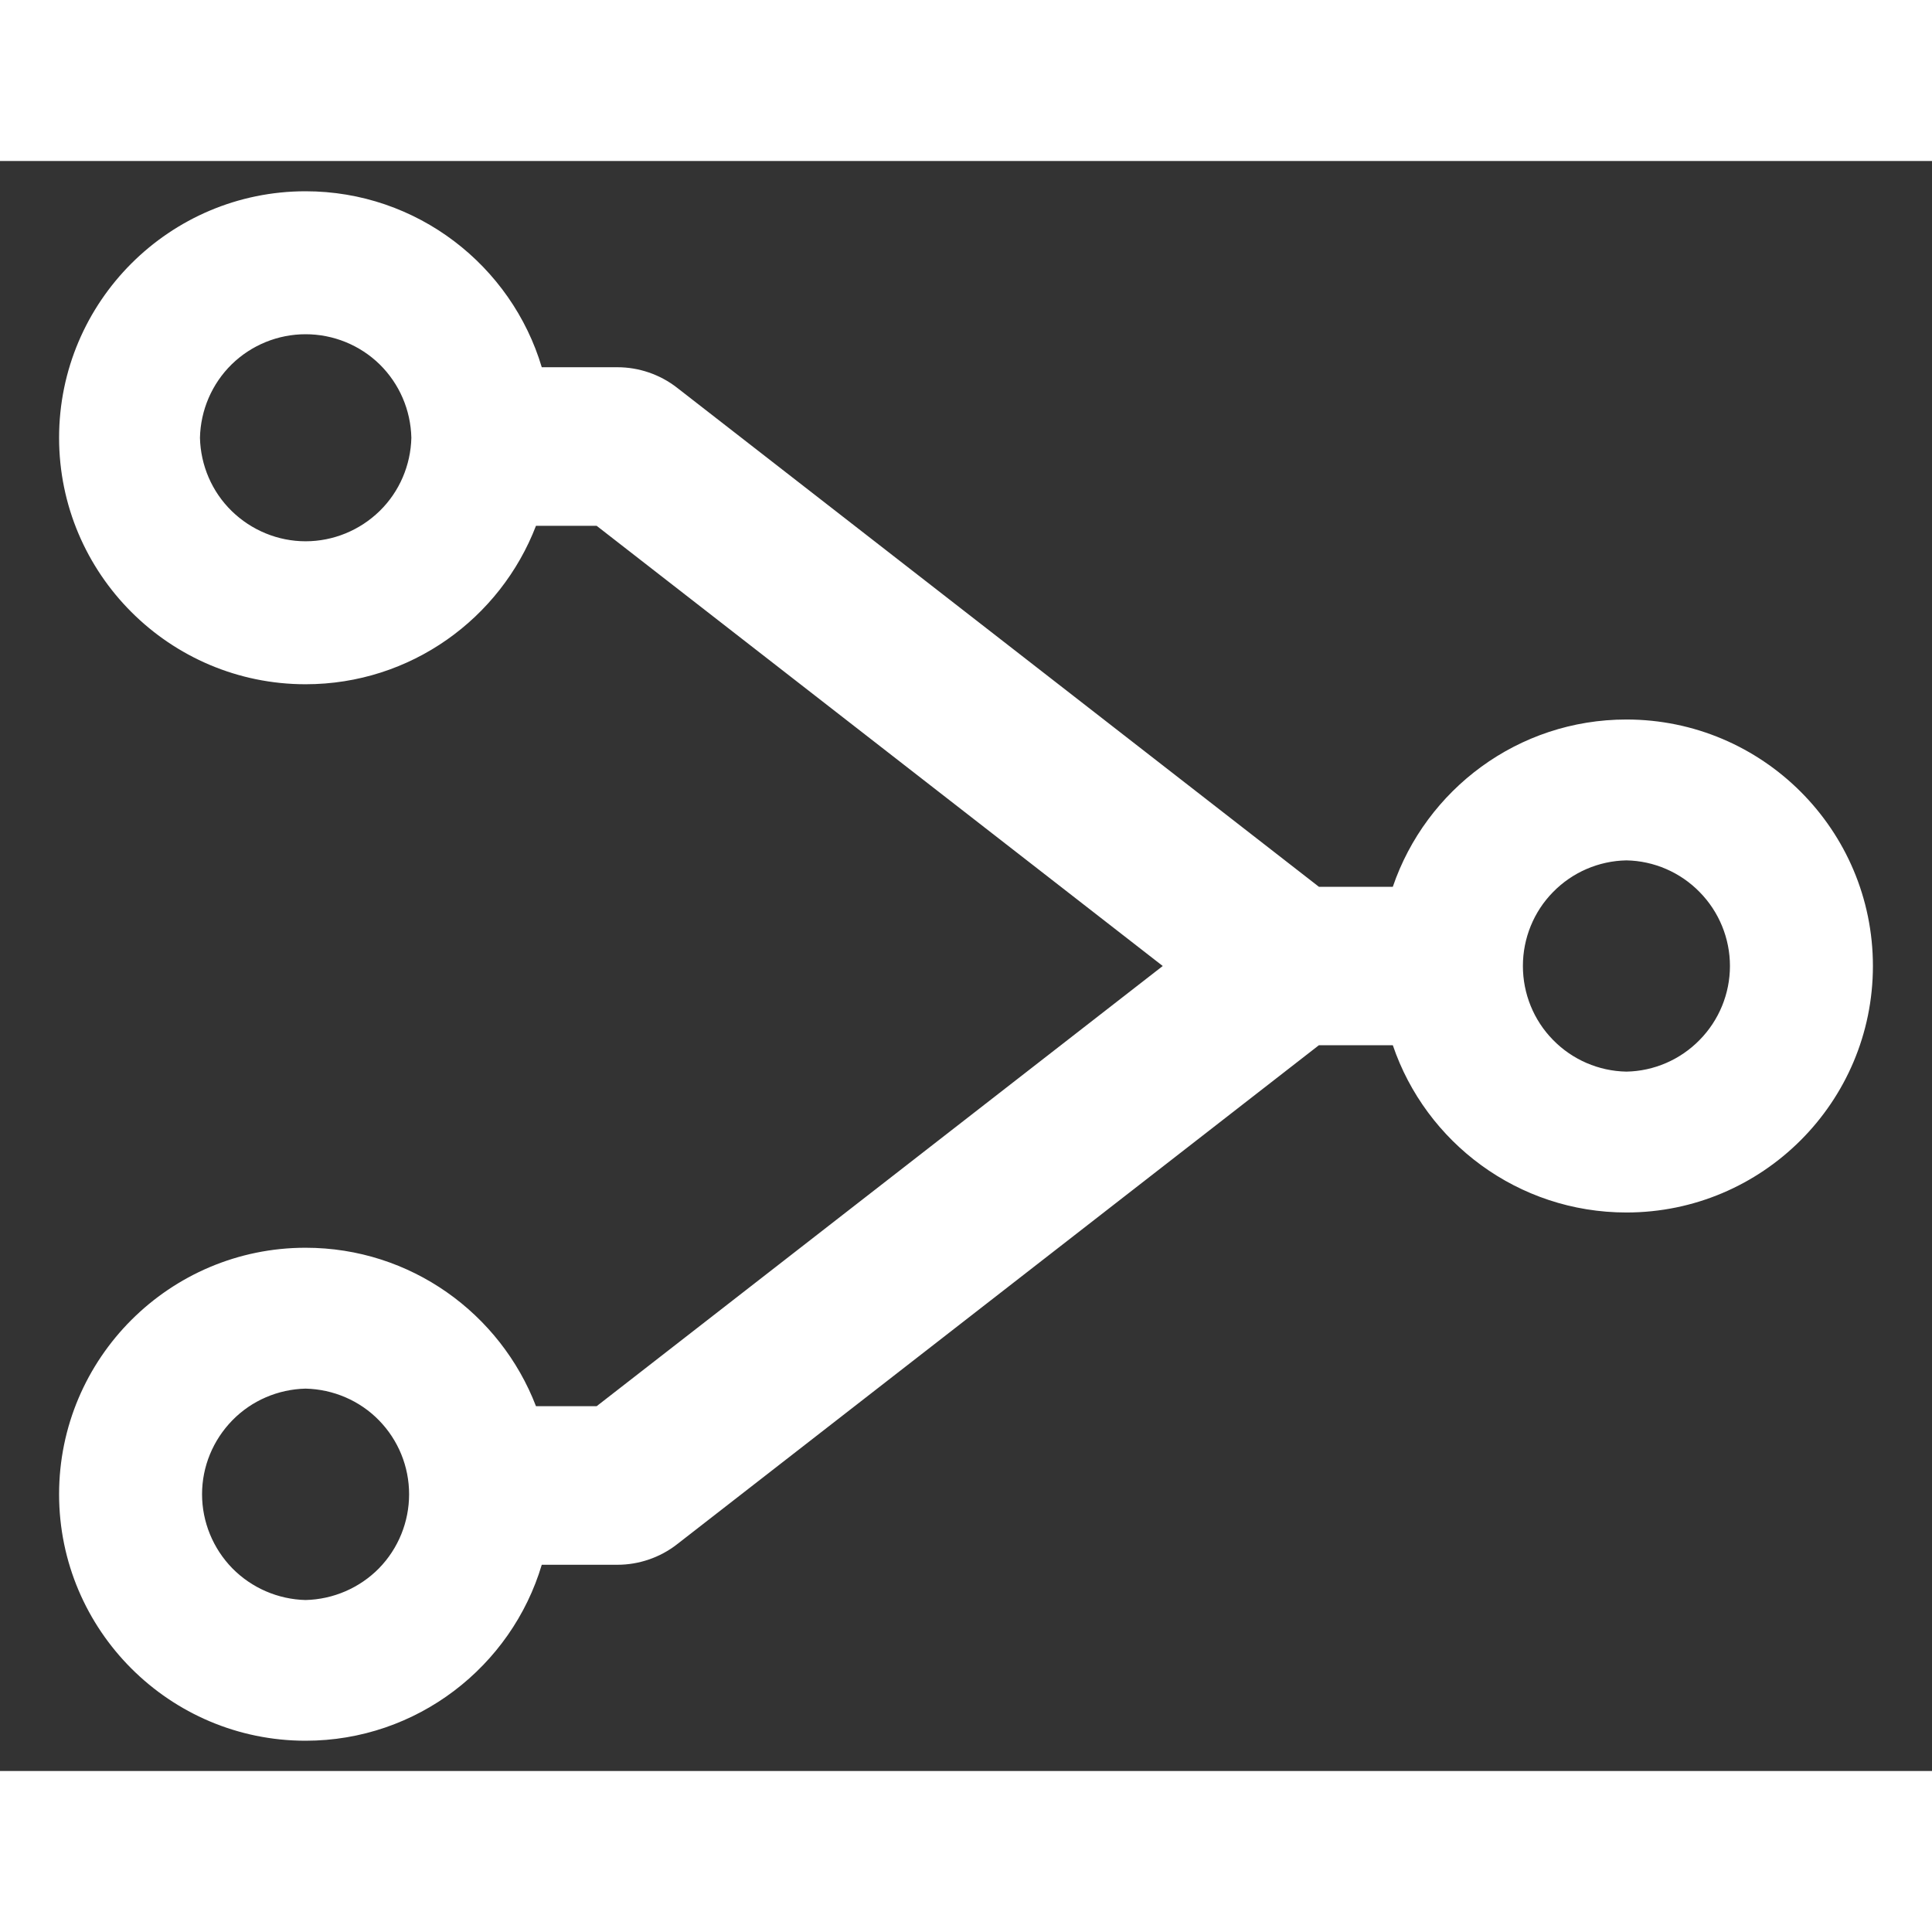 <svg width="1em" height="1em" viewBox="0 0 12 10" fill="none" xmlns="http://www.w3.org/2000/svg">
  <rect x="0" y="0" width="12" height="10" fill="#333333" stroke="none"/>
  <path
    d="M0.367 1.719C0.367 2.564 1.054 3.25 1.898 3.25C2.551 3.25 3.108 2.841 3.329 2.266L3.706 2.266L7.222 5L3.706 7.734L3.329 7.734C3.108 7.159 2.551 6.75 1.898 6.75C1.054 6.75 0.367 7.436 0.367 8.281C0.367 9.126 1.054 9.812 1.898 9.812C2.59 9.812 3.177 9.35 3.365 8.719L3.836 8.719C3.968 8.719 4.1 8.674 4.205 8.592L8.192 5.492L8.651 5.492C8.856 6.096 9.429 6.531 10.102 6.531C10.947 6.531 11.633 5.845 11.633 5C11.633 4.155 10.947 3.469 10.102 3.469C9.429 3.469 8.857 3.904 8.651 4.508L8.192 4.508L4.205 1.408C4.1 1.326 3.968 1.281 3.836 1.281L3.365 1.281C3.177 0.65 2.59 0.188 1.898 0.188C1.054 0.188 0.367 0.874 0.367 1.719ZM1.898 8.938C1.727 8.934 1.563 8.863 1.443 8.741C1.323 8.618 1.255 8.453 1.255 8.281C1.255 8.109 1.323 7.945 1.443 7.822C1.563 7.699 1.727 7.629 1.898 7.625C2.07 7.629 2.234 7.699 2.354 7.822C2.474 7.945 2.541 8.109 2.541 8.281C2.541 8.453 2.474 8.618 2.354 8.741C2.234 8.863 2.07 8.934 1.898 8.938ZM10.102 4.344C10.273 4.347 10.437 4.418 10.557 4.541C10.677 4.663 10.745 4.828 10.745 5C10.745 5.172 10.677 5.337 10.557 5.459C10.437 5.582 10.273 5.653 10.102 5.656C9.93 5.653 9.766 5.582 9.646 5.459C9.526 5.337 9.459 5.172 9.459 5C9.459 4.828 9.526 4.663 9.646 4.541C9.766 4.418 9.93 4.347 10.102 4.344ZM2.555 1.719C2.551 1.89 2.481 2.054 2.358 2.174C2.235 2.294 2.07 2.362 1.898 2.362C1.727 2.362 1.562 2.294 1.439 2.174C1.316 2.054 1.246 1.89 1.242 1.719C1.246 1.547 1.316 1.384 1.439 1.263C1.562 1.143 1.727 1.076 1.898 1.076C2.07 1.076 2.235 1.143 2.358 1.263C2.481 1.384 2.551 1.547 2.555 1.719Z"
    fill="white"
  />
</svg>